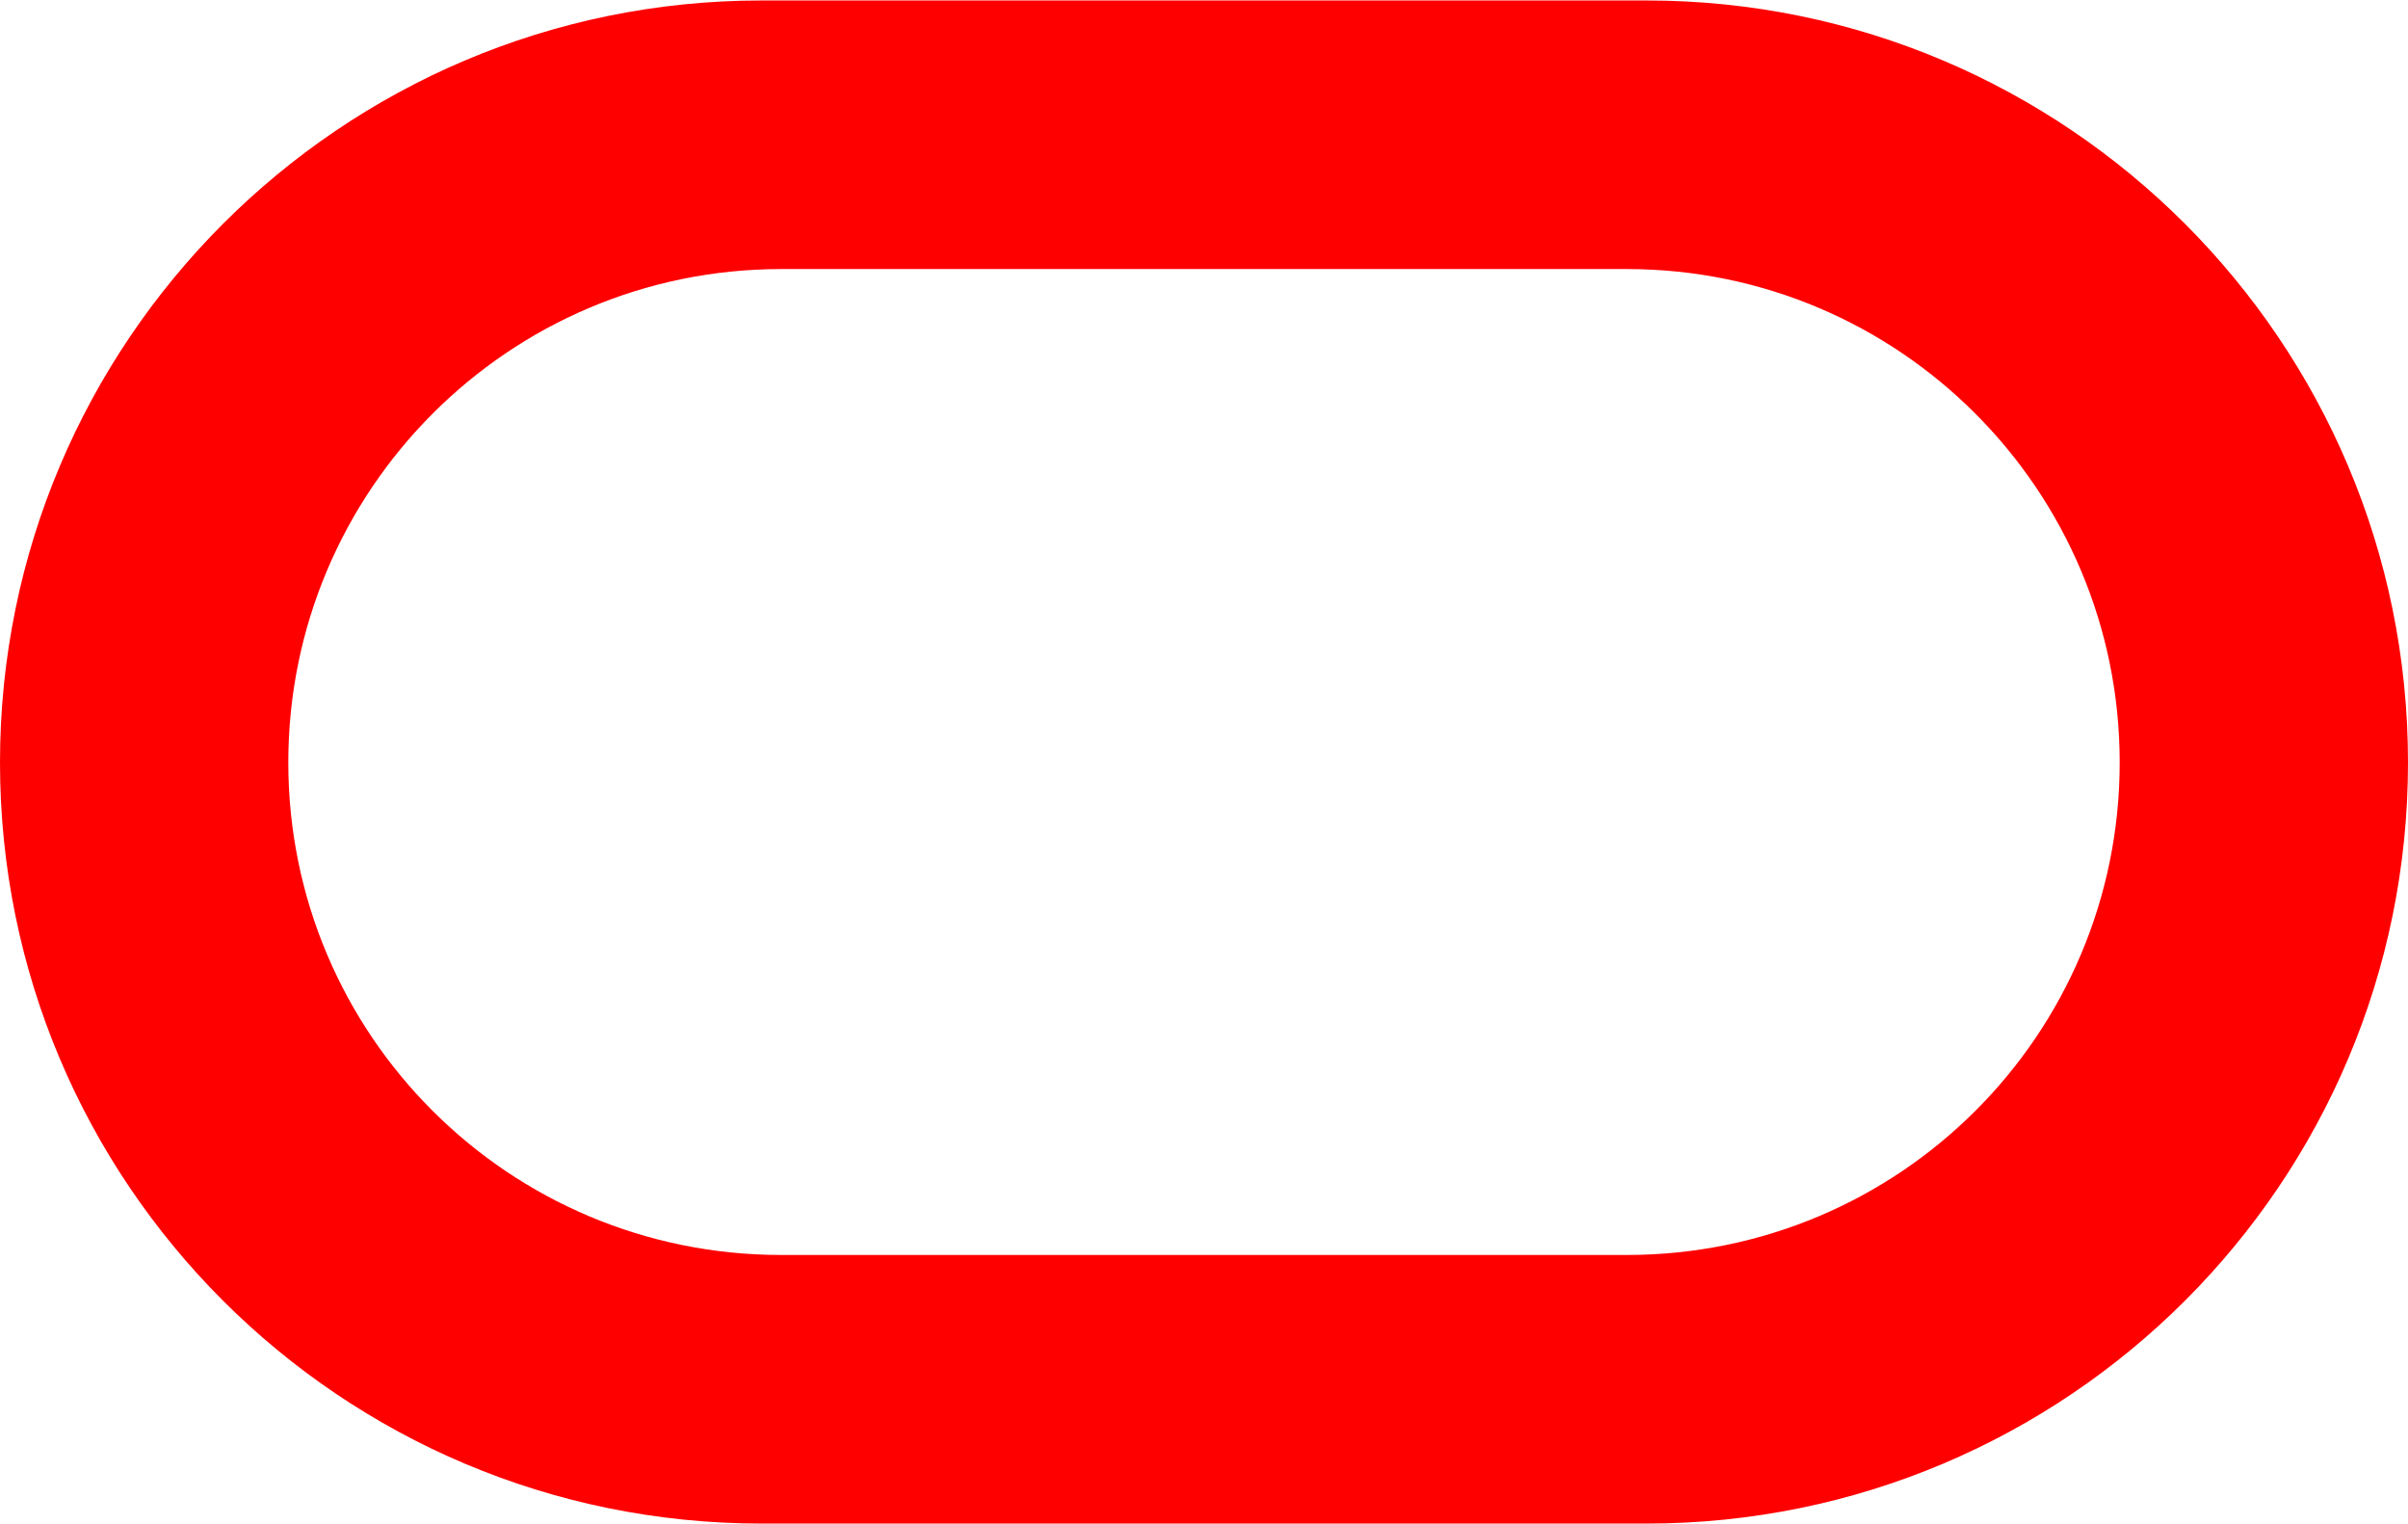 <svg xmlns="http://www.w3.org/2000/svg" viewBox="0 94 512 324" width="100%" height="100%" preserveAspectRatio="xMidYMid meet">
  <style type="text/css"> .st0{fill-rule:evenodd;clip-rule:evenodd;fill:#FF0000;} </style>
  <g>
    <path class="st0" d="M161.9,417.9C72.5,417.9,0,345.5,0,256.1c0-89.4,72.5-162,161.9-162h188.2c89.4,0,161.9,72.6,161.9,162 c0,89.4-72.5,161.8-161.9,161.8H161.9z M345.9,360.8c57.9,0,104.8-46.8,104.8-104.7c0-57.9-46.9-104.9-104.8-104.9H166.1 c-57.9,0-104.8,47-104.8,104.9c0,57.9,46.9,104.7,104.8,104.7H345.9z"/>
  </g>
</svg>
